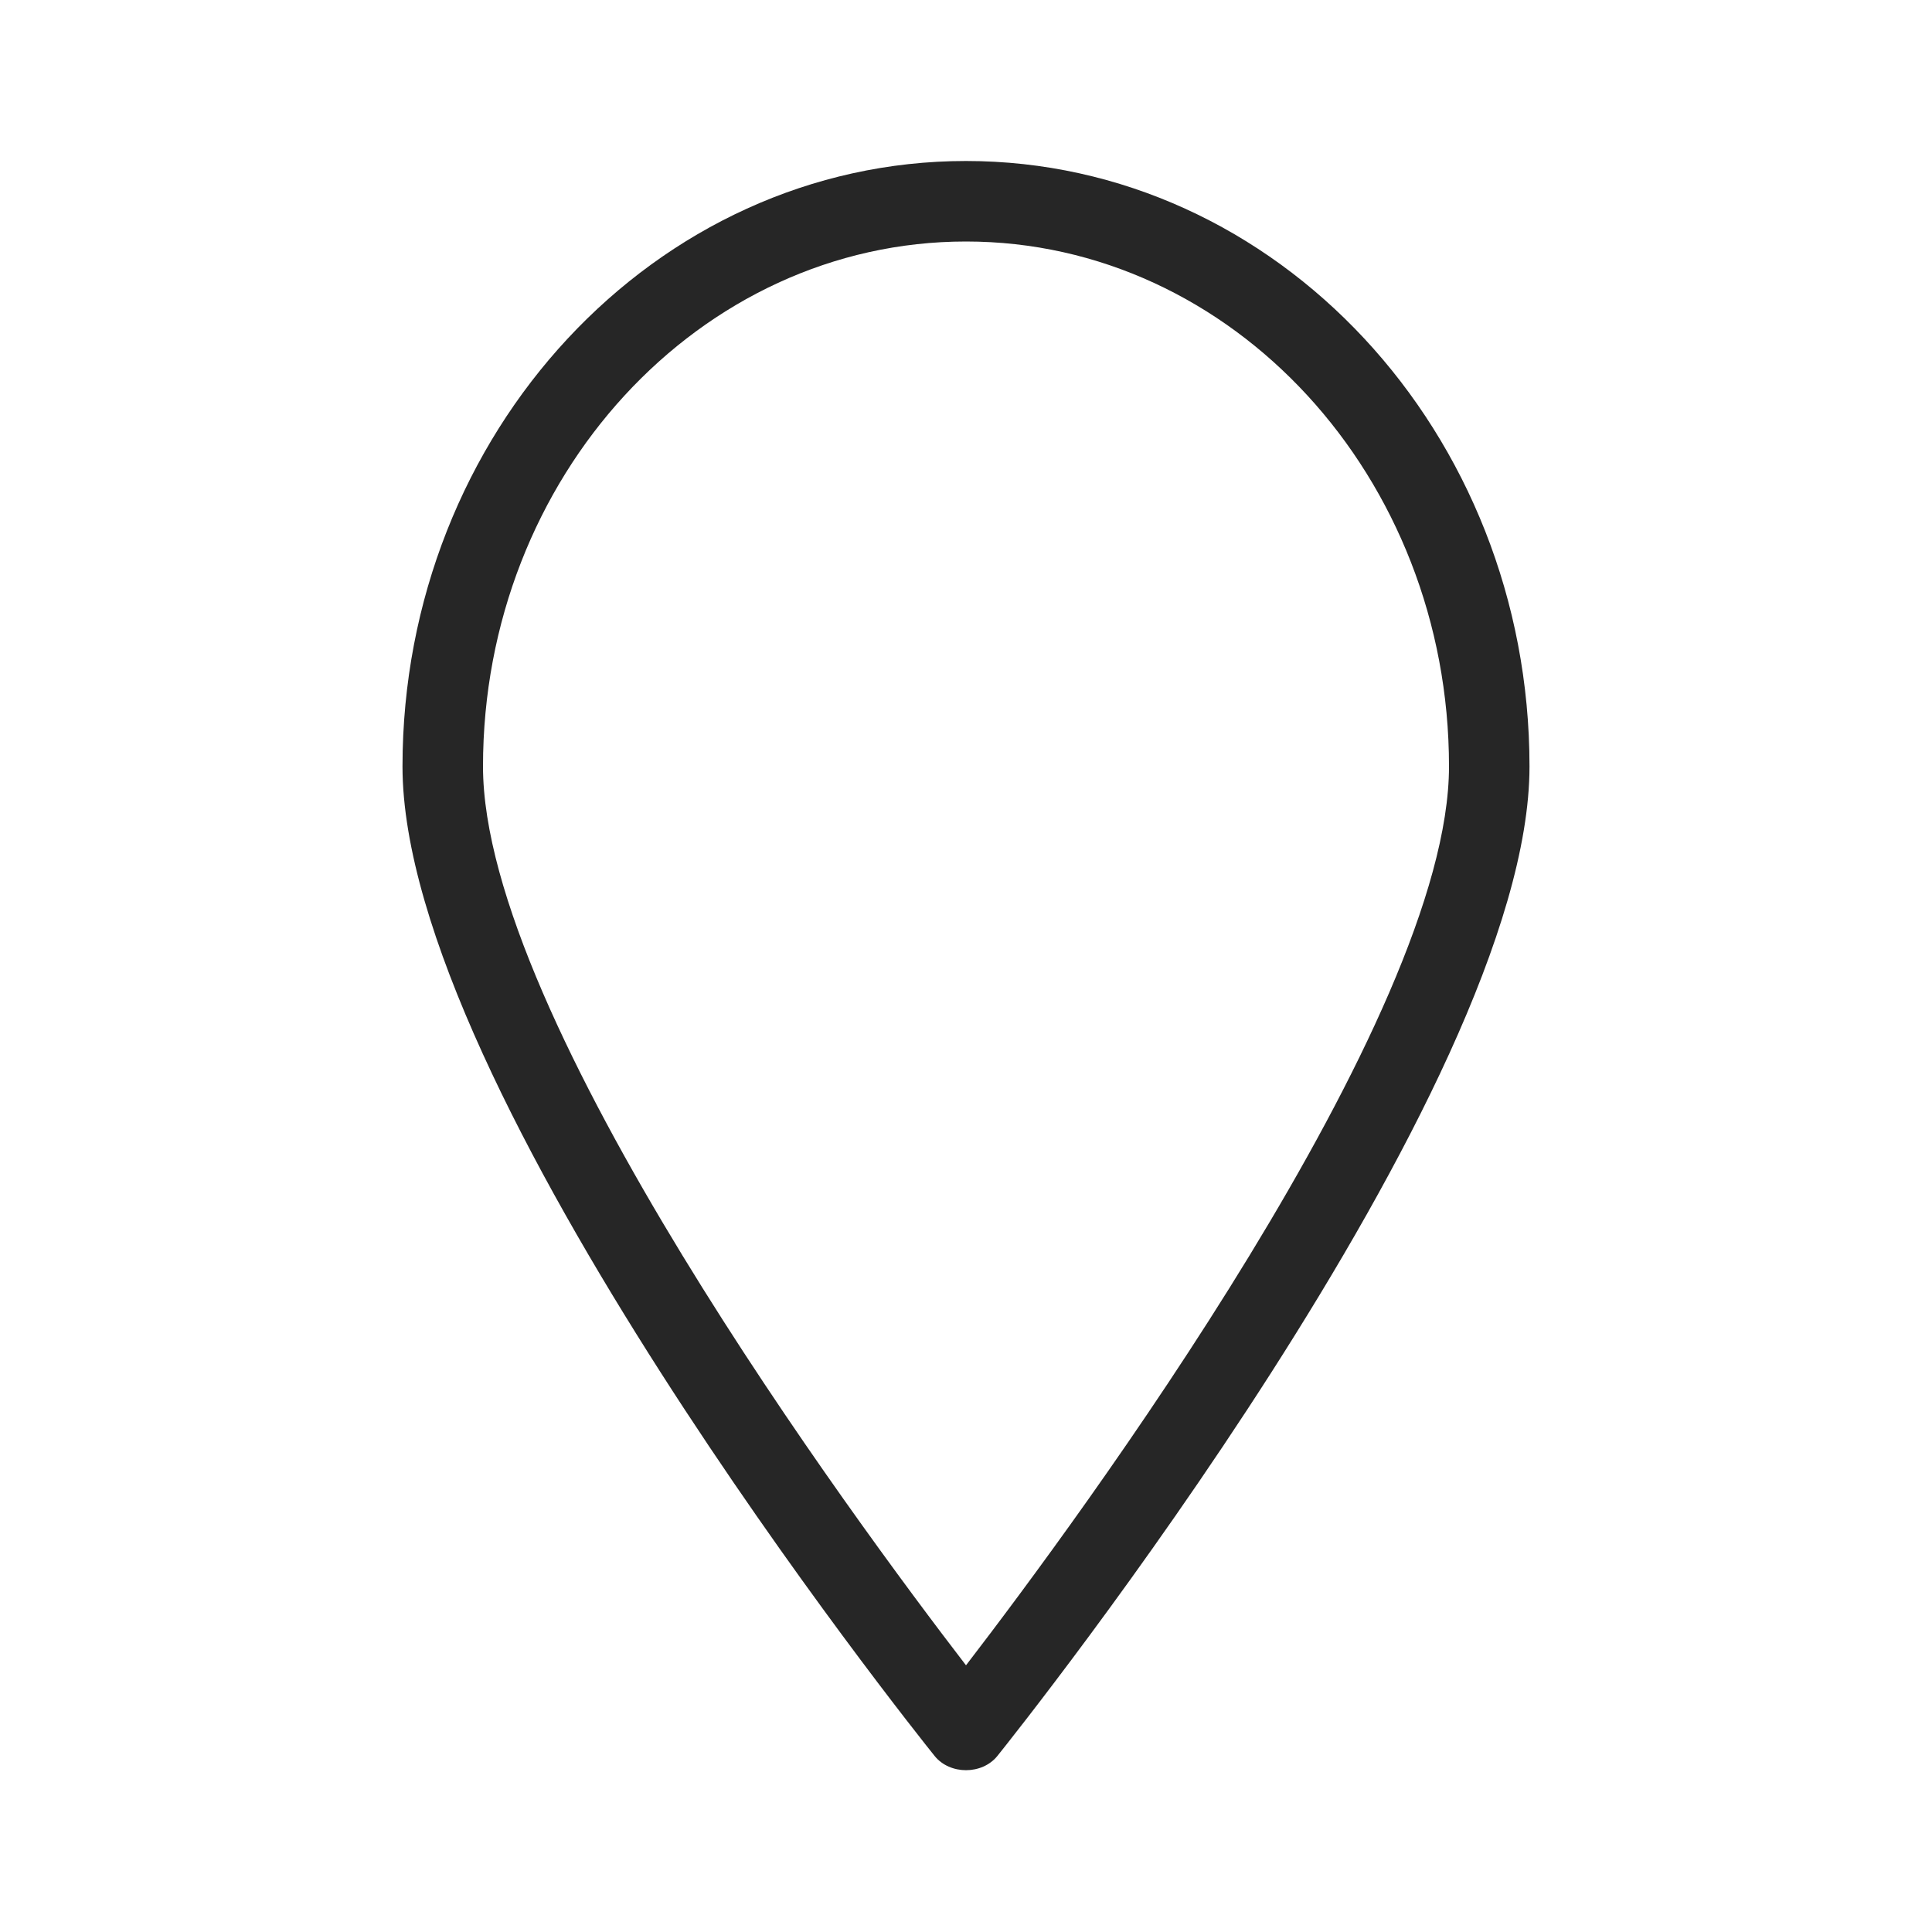 <?xml version="1.0" encoding="iso-8859-1"?>
<!-- Generator: Adobe Illustrator 19.2.1, SVG Export Plug-In . SVG Version: 6.00 Build 0)  -->
<svg version="1.1" xmlns="http://www.w3.org/2000/svg" xmlns:xlink="http://www.w3.org/1999/xlink" x="0px" y="0px"
	 viewBox="0 0 24 24" style="enable-background:new 0 0 24 24;" xml:space="preserve">
<g id="droplet-alt">
	<rect id="bounding_39_" transform="matrix(-1 -1.224647e-16 1.224647e-16 -1 24 24)" style="fill:none;" width="24" height="24"/>
	<path style="fill:#262626;" d="M12,2c3.86,0,7,3.374,7,7.521c0,4.008-6.34,11.955-6.61,12.292c-0.19,0.236-0.59,0.236-0.78,0
		C11.34,21.477,5,13.529,5,9.521C5,5.374,8.14,2,12,2z M12,20.687c1.388-1.805,6-8.042,6-11.166C18,5.926,15.309,3,12,3
		S6,5.926,6,9.521C6,12.646,10.612,18.881,12,20.687z"/>
</g>
<g id="Layer_1">
</g>
</svg>
